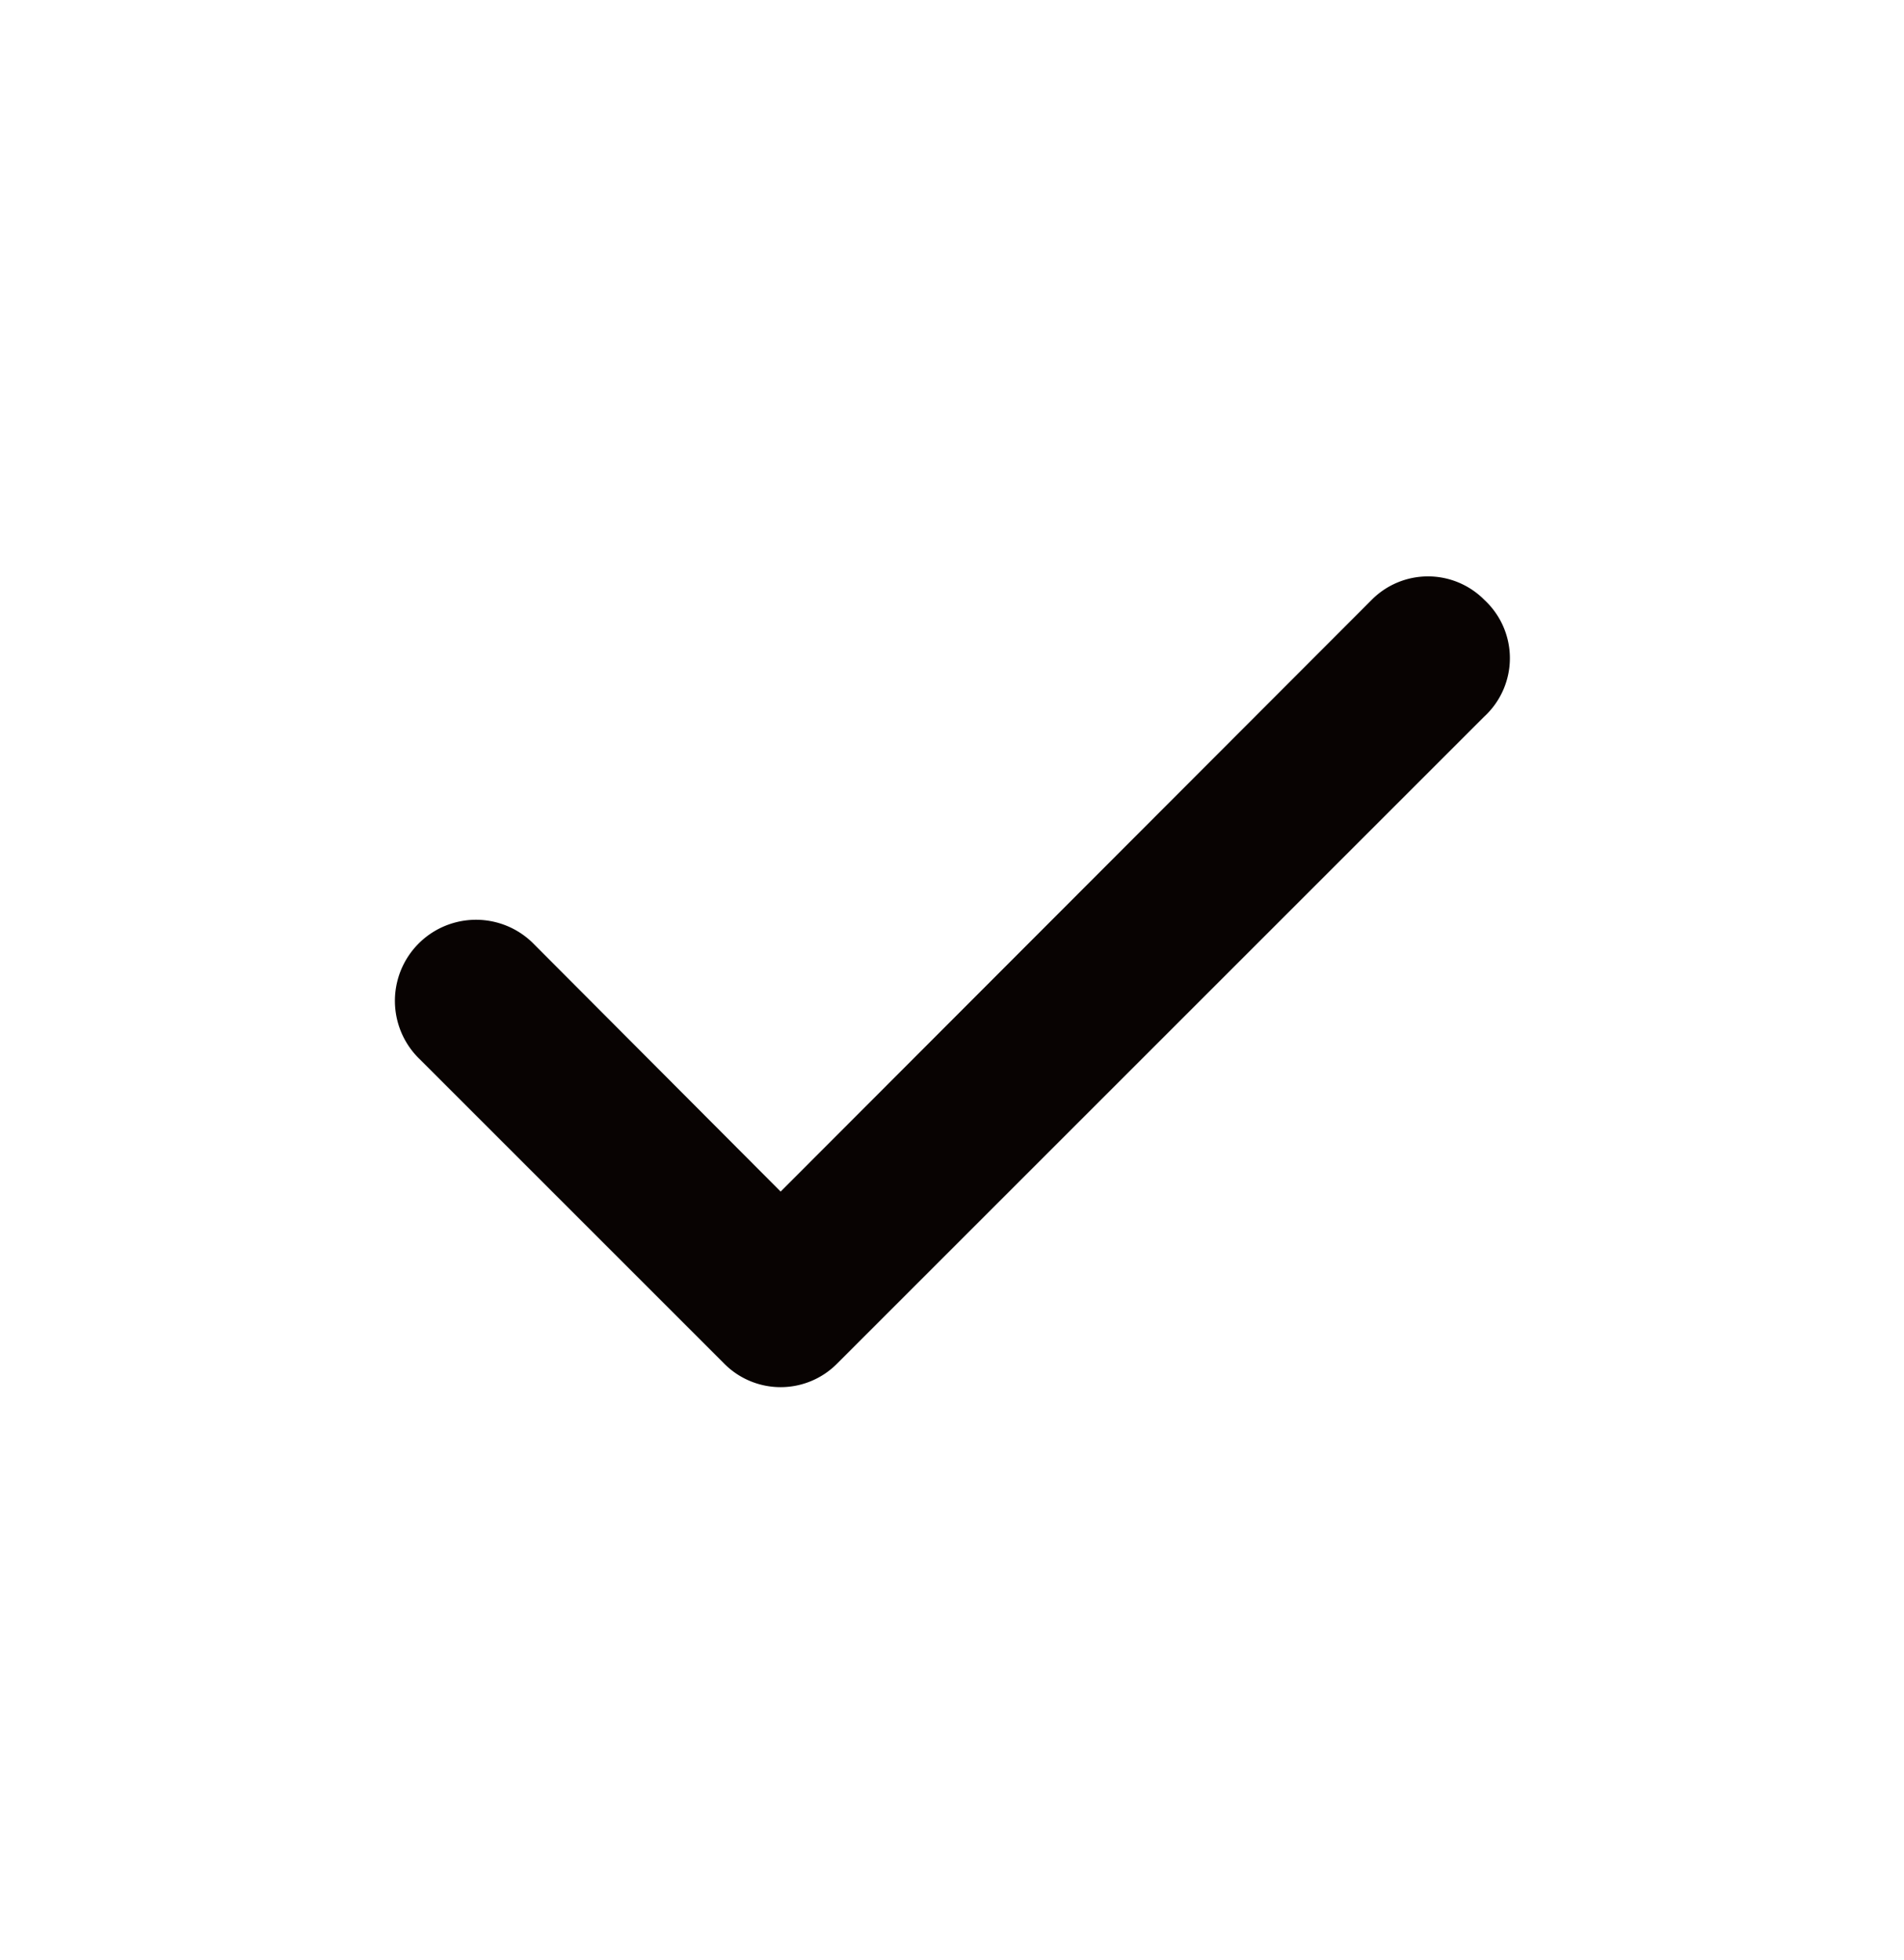 <svg width="34" height="35" fill="none" xmlns="http://www.w3.org/2000/svg"><path d="M26.506 10.714a1.416 1.416 0 00-2.012 0L13.94 21.282l-4.434-4.448a1.448 1.448 0 10-2.012 2.083l5.44 5.44a1.419 1.419 0 002.012 0l11.56-11.56a1.417 1.417 0 000-2.083z" fill="#080302"/></svg>